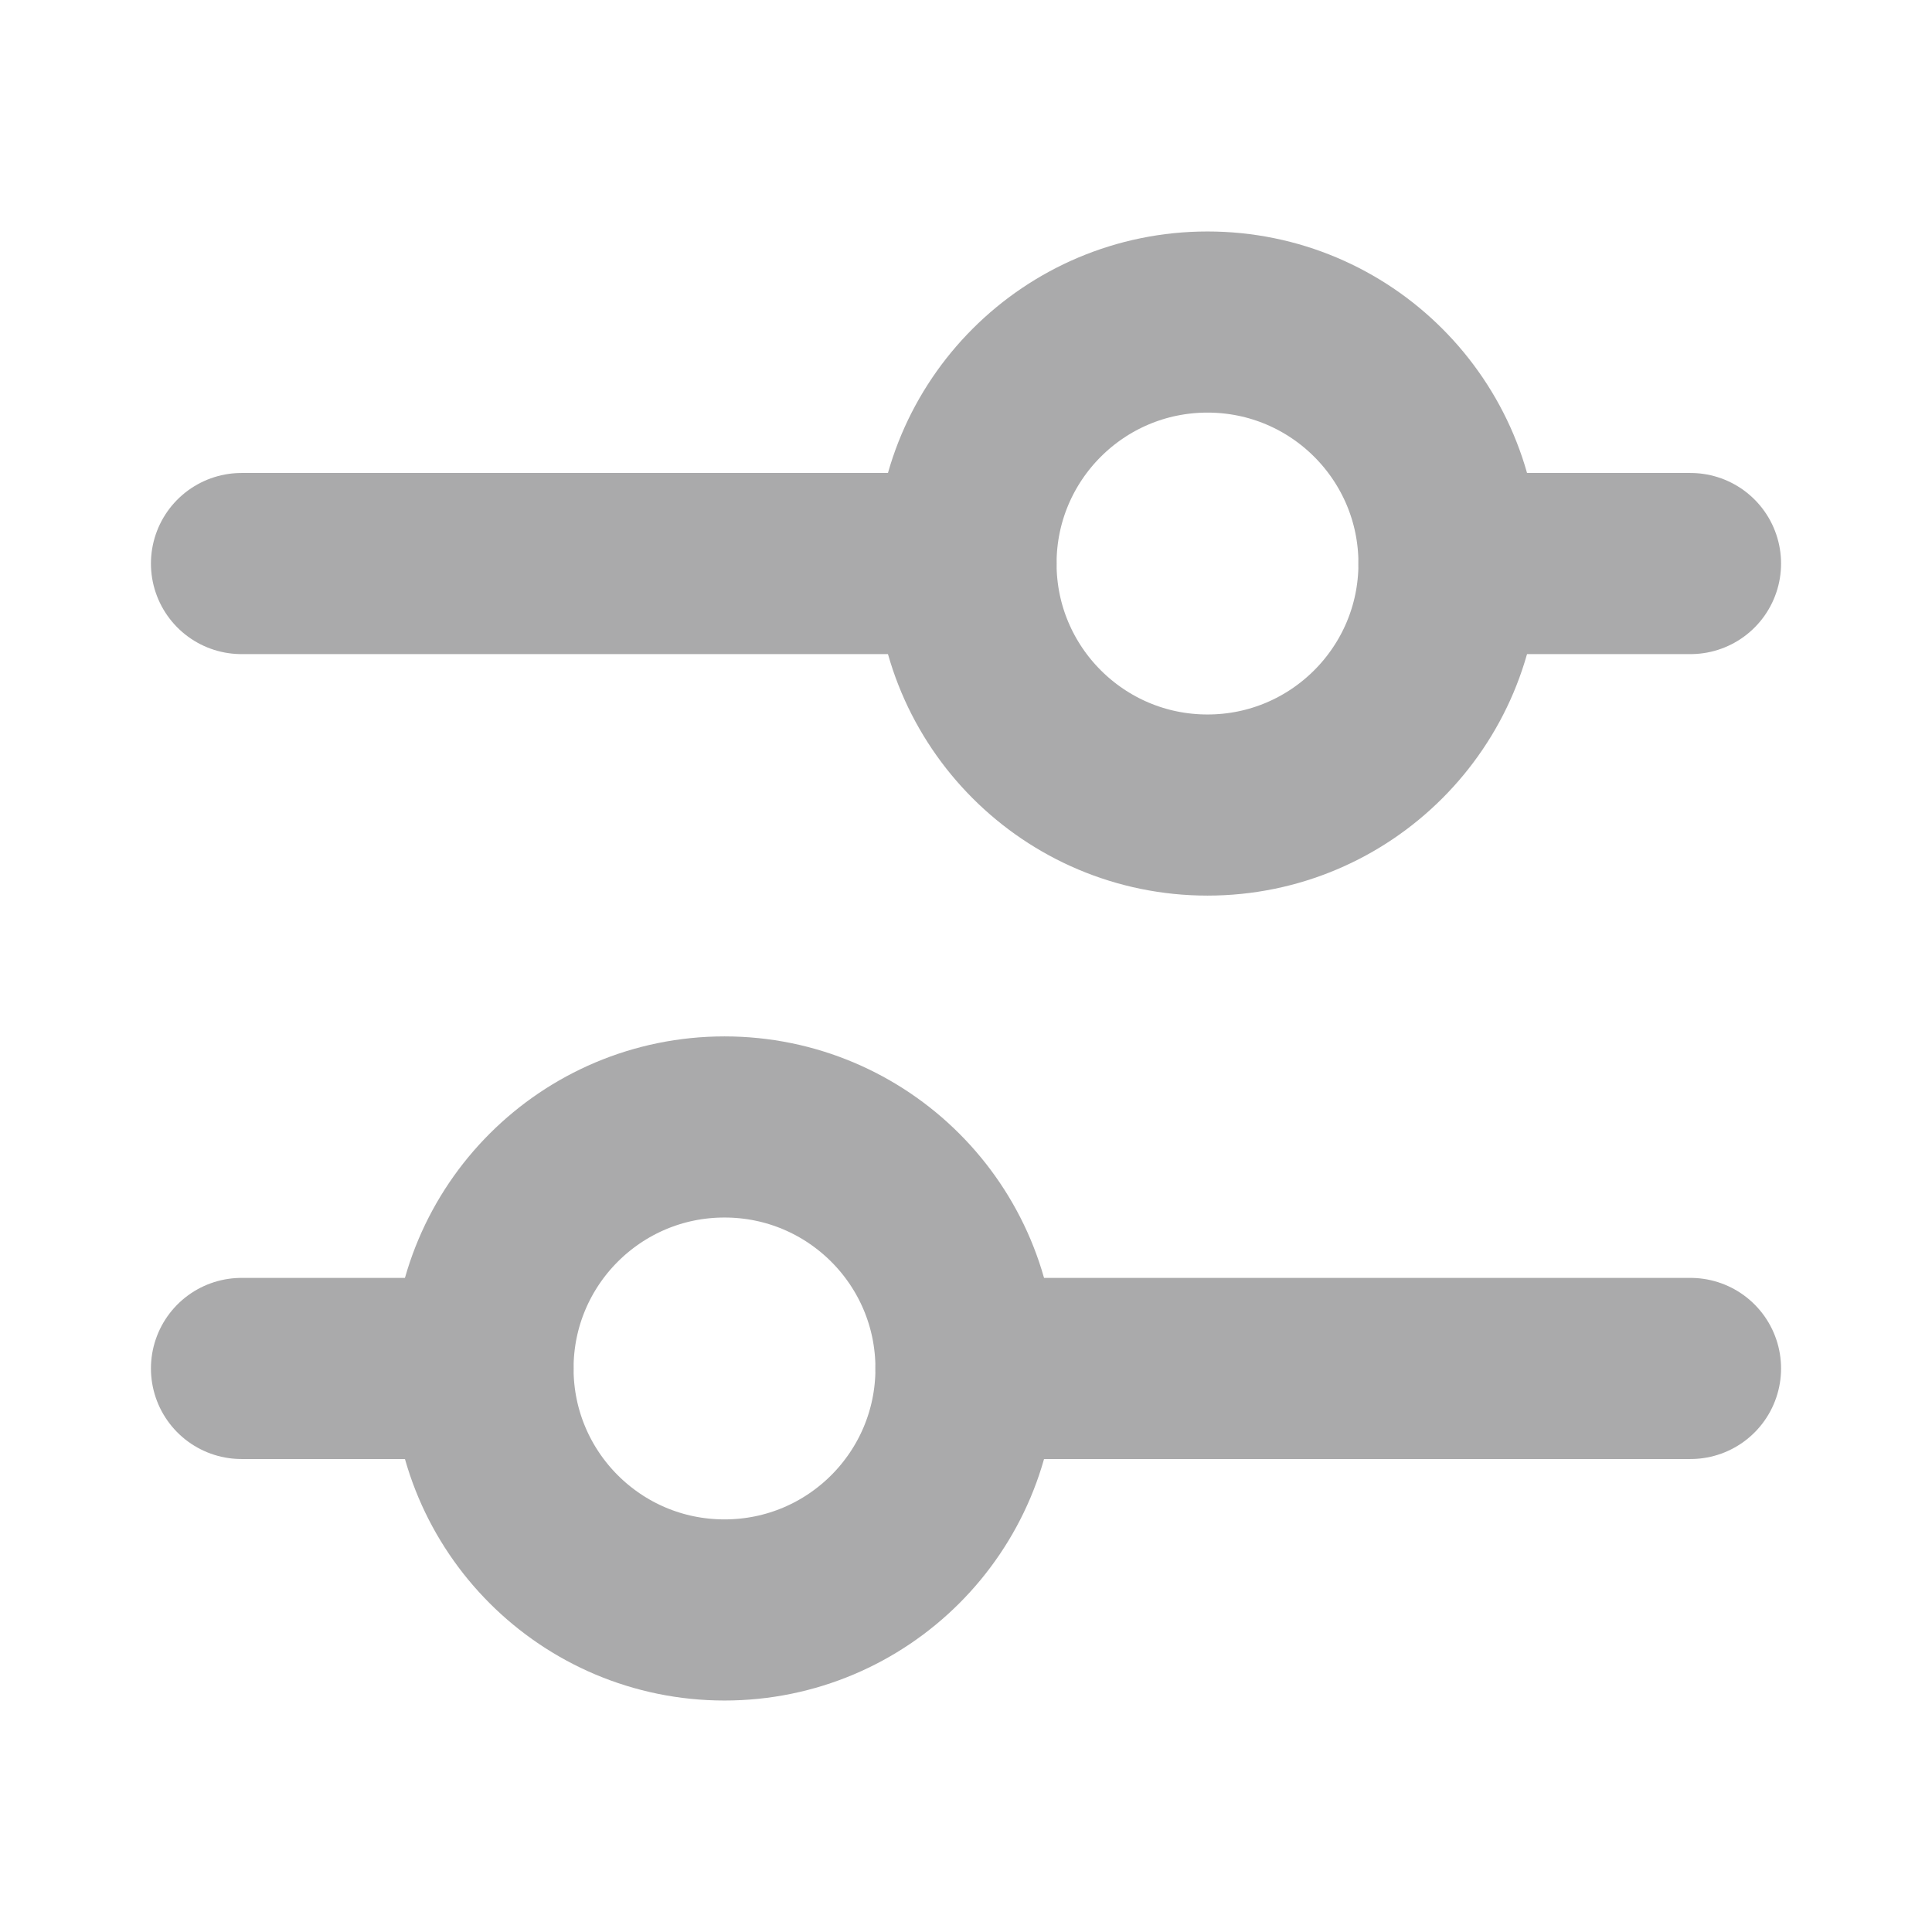 <svg width="16" height="16" viewBox="0 0 16 16" fill="none" xmlns="http://www.w3.org/2000/svg">
<path d="M14 4.667H12M2 4.667H8" stroke="#AAAAAB" stroke-width="1.5" stroke-linecap="round"/>
<path d="M10 6.667C11.105 6.667 12 5.771 12 4.667C12 3.562 11.105 2.667 10 2.667C8.895 2.667 8 3.562 8 4.667C8 5.771 8.895 6.667 10 6.667Z" stroke="#AAAAAB" stroke-width="1.5"/>
<path d="M14 11.333L8 11.333M2 11.333H4" stroke="#AAAAAB" stroke-width="1.5" stroke-linecap="round"/>
<path d="M6 13.333C7.105 13.333 8 12.438 8 11.333C8 10.228 7.105 9.333 6 9.333C4.895 9.333 4 10.228 4 11.333C4 12.438 4.895 13.333 6 13.333Z" stroke="#AAAAAB" stroke-width="1.5"/>
</svg>
